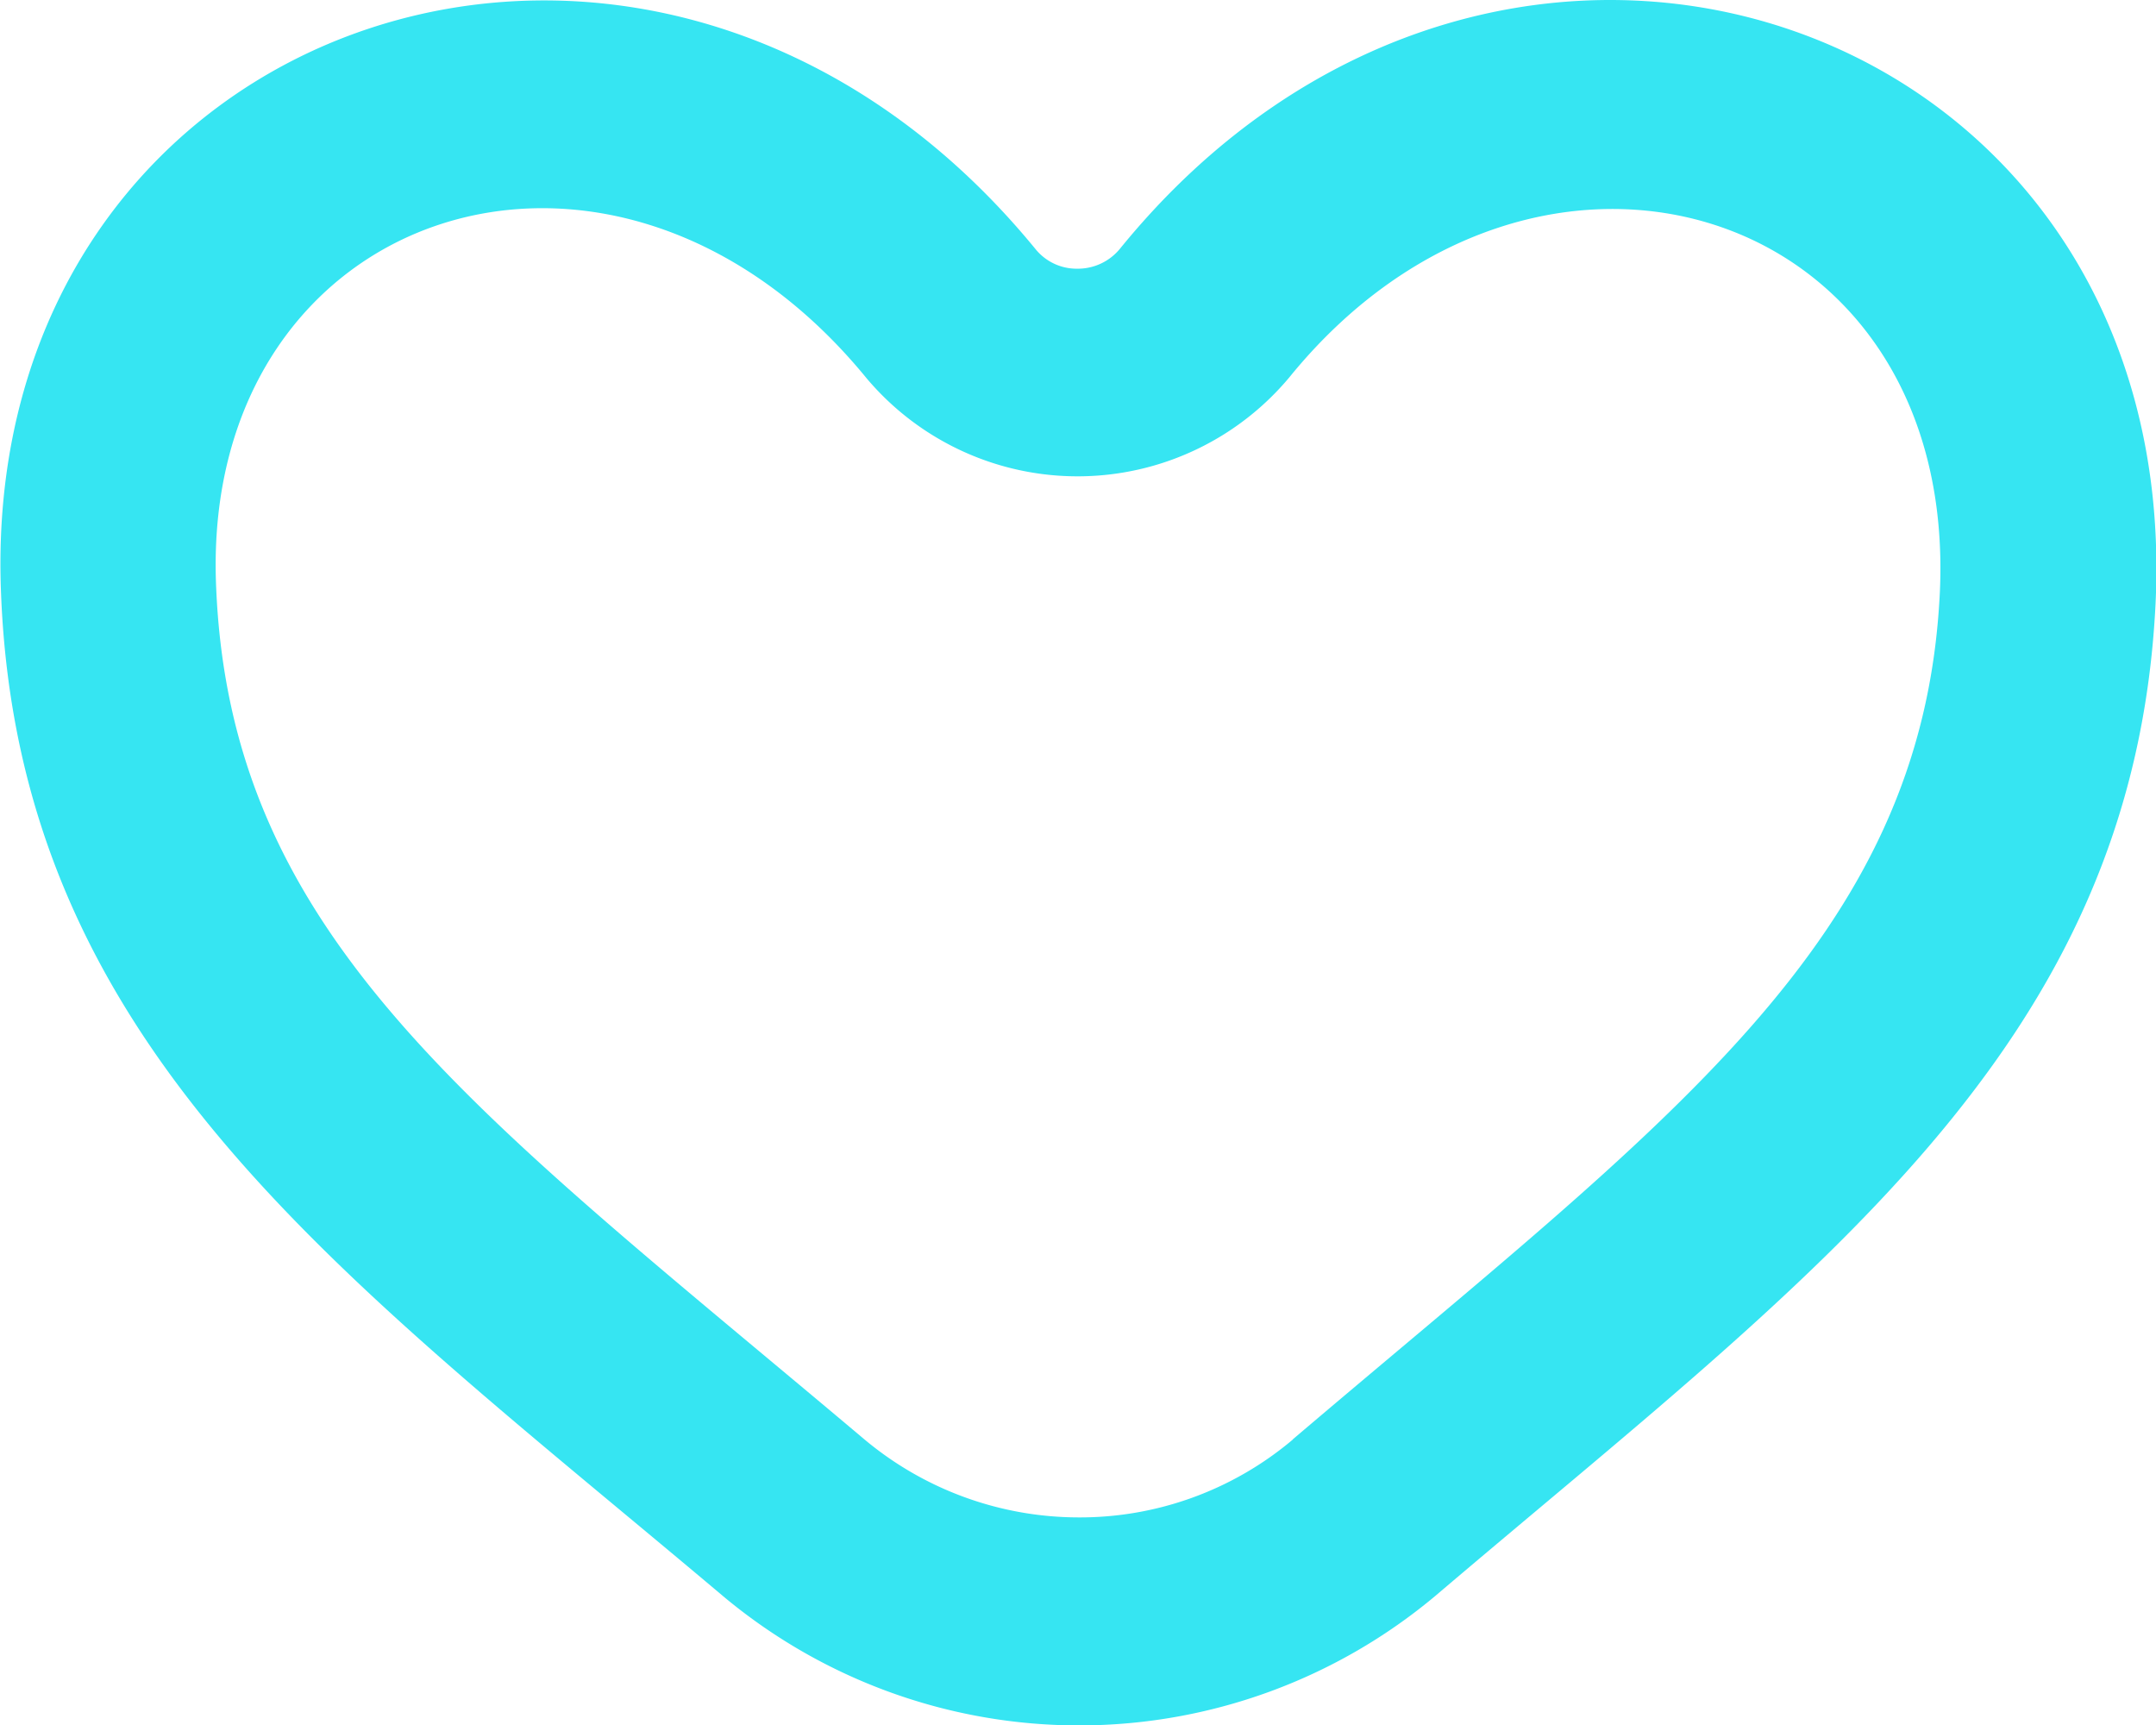 <svg xmlns="http://www.w3.org/2000/svg" width="18.746" height="15" viewBox="0 0 18.746 15"><defs><style>.a{fill:#36e5f2;}</style></defs><path class="a" d="M1829.74,880.163a.473.473,0,0,1-.368.17.46.46,0,0,1-.359-.165c-3.321-4.062-9.184-2.039-9,2.96.143,3.978,2.963,5.95,6.282,8.748a4.824,4.824,0,0,0,6.194-.008c3.283-2.793,6.067-4.752,6.258-8.621C1838.995,878.136,1833.052,876.083,1829.74,880.163Zm1.506,10.349a2.869,2.869,0,0,1-1.859.677,2.906,2.906,0,0,1-1.88-.69c-3.369-2.839-5.513-4.345-5.624-7.434-.118-3.269,3.464-4.464,5.658-1.778a2.4,2.4,0,0,0,3.675-.01c2.147-2.644,5.823-1.518,5.655,1.883C1836.72,886.186,1834.494,887.747,1831.245,890.511Z" transform="translate(-1820.005 -877.997)"/></svg>